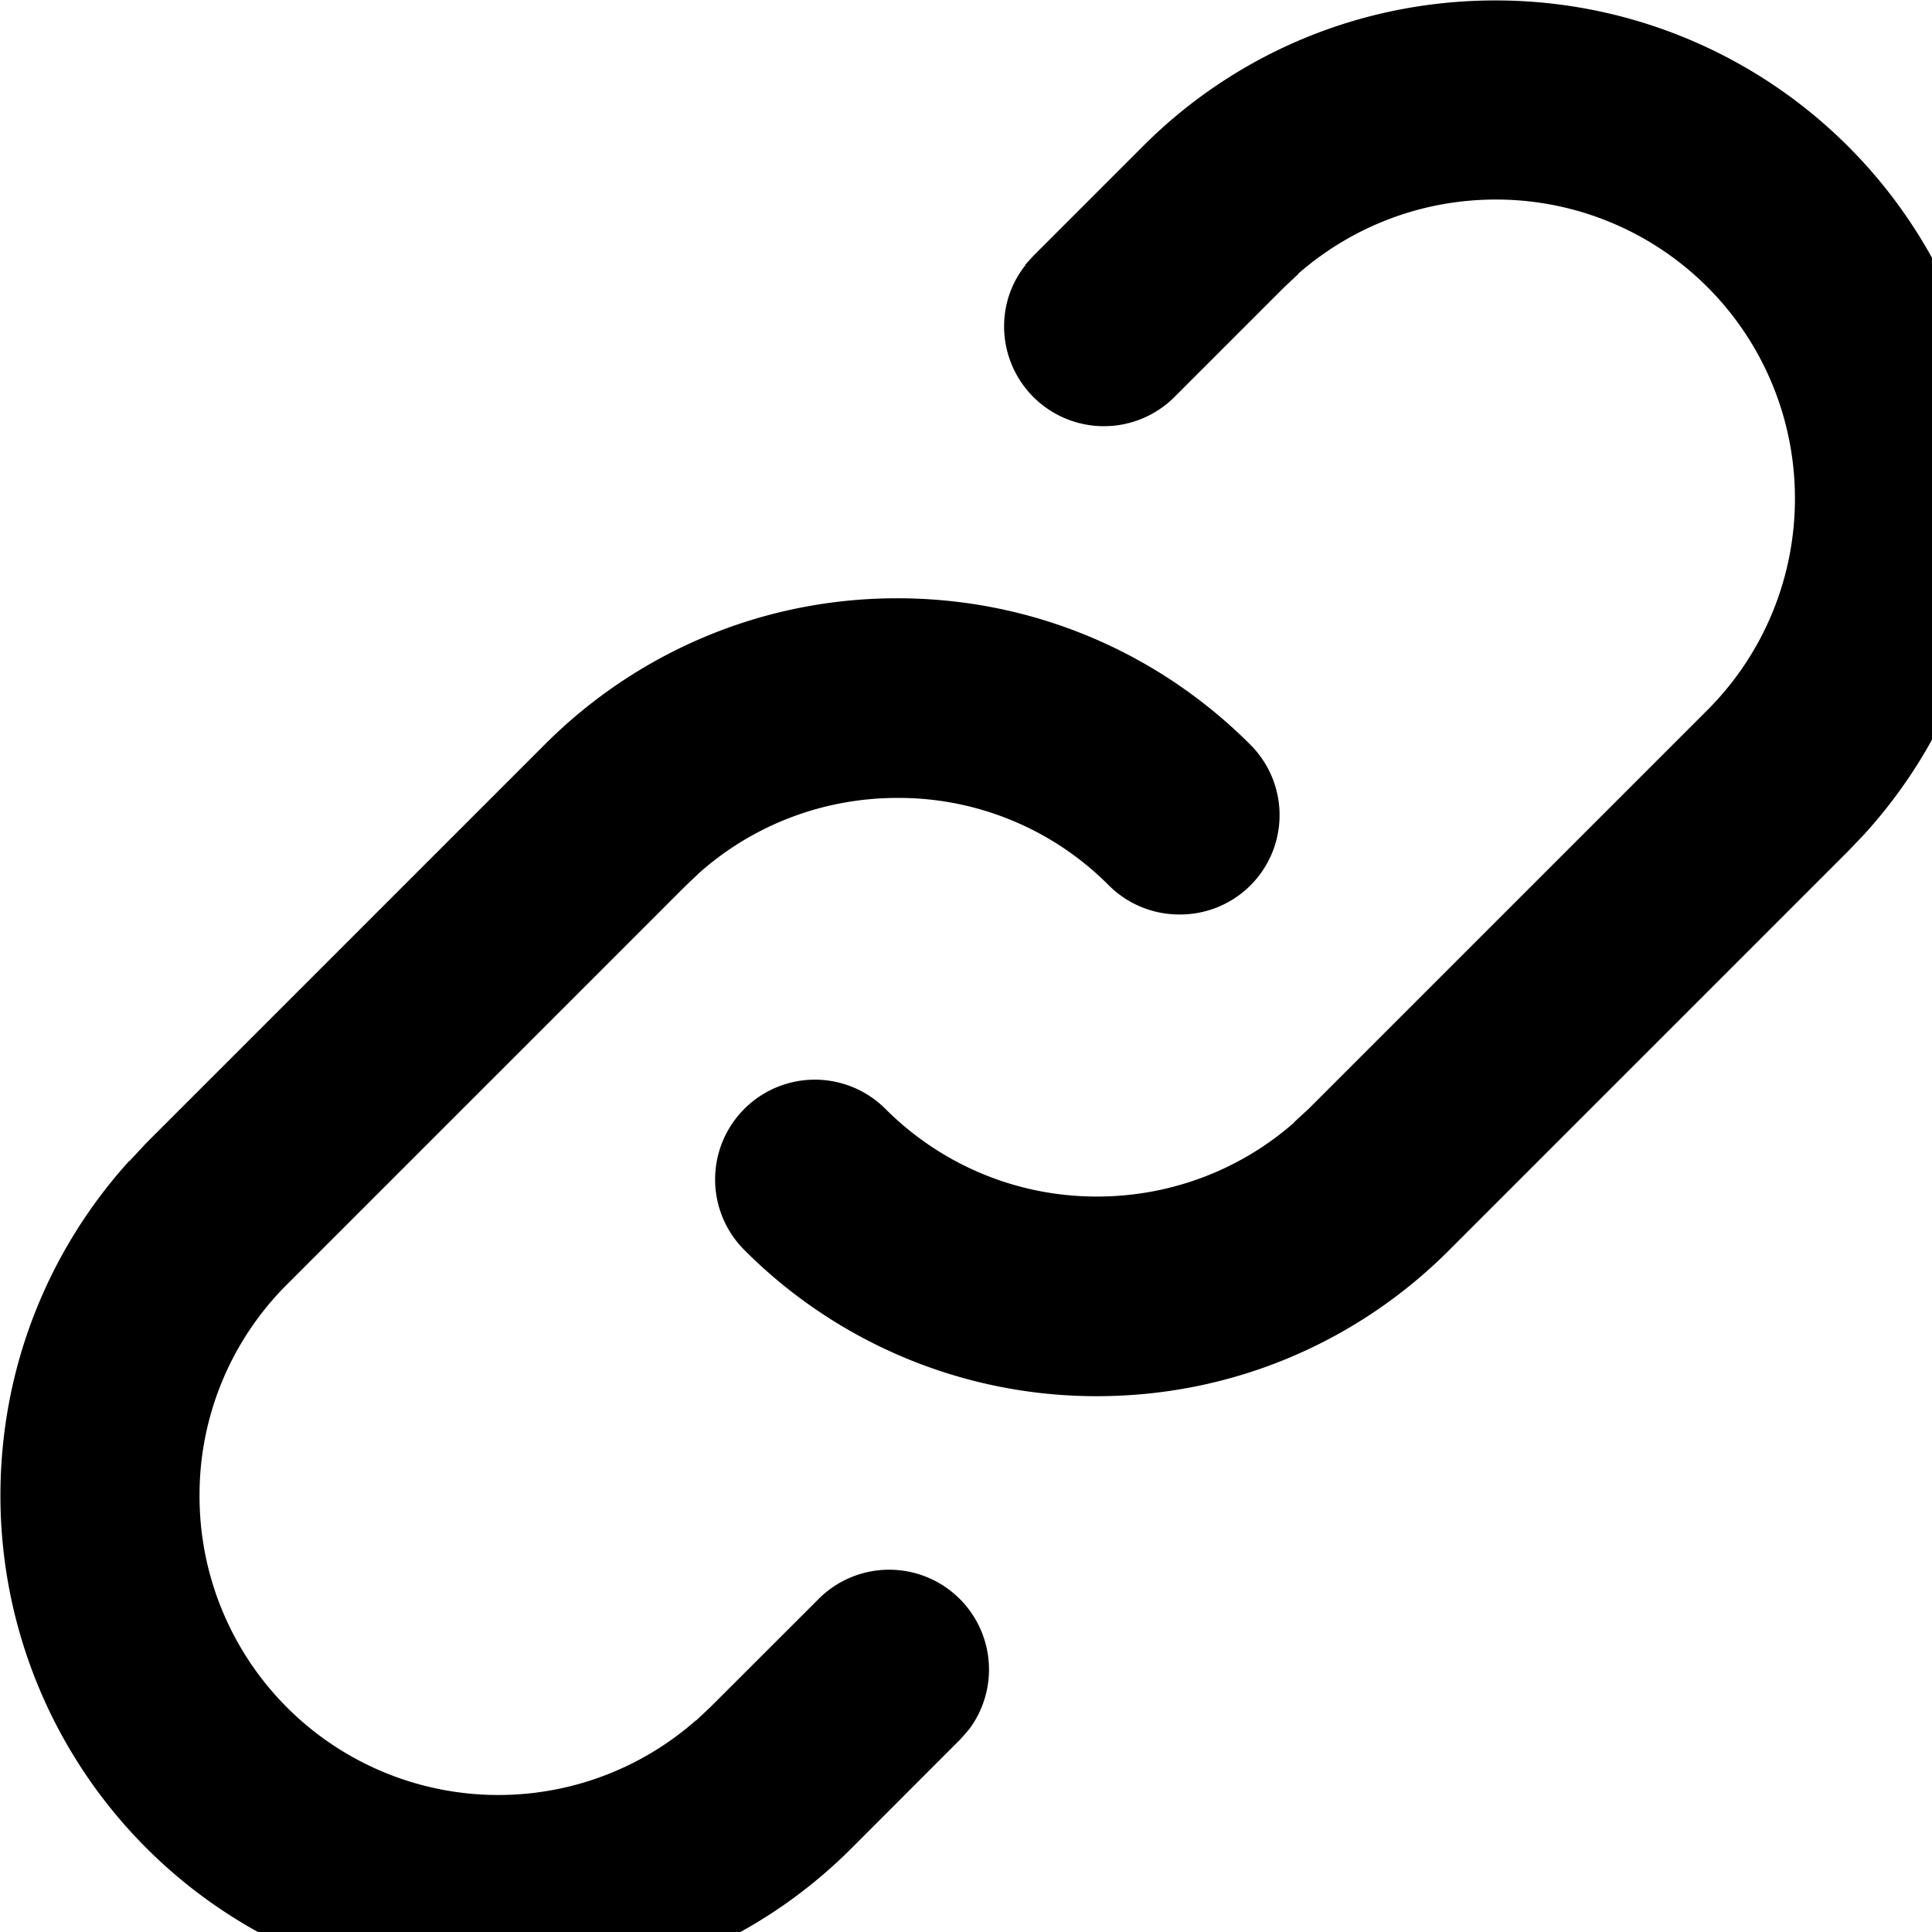 <svg xmlns="http://www.w3.org/2000/svg" width="18" height="18"><path d="M1.36 10.652l3.718-3.718c.84-.84 2-1.36 3.281-1.36 1.286 0 2.446.52 3.286 1.36a.926.926 0 0 1-.656 1.586.927.927 0 0 1-.657-.27 2.759 2.759 0 0 0-1.969-.816c-.707 0-1.351.261-1.84.691l-.132.125-3.715 3.715a2.768 2.768 0 0 0-.817 1.973 2.784 2.784 0 0 0 4.625 2.09v.003l.133-.125 1.024-1.023a.93.93 0 0 1 1.387 1.23l.003-.004-.078.09-1.023 1.024c-.84.84-2 1.355-3.282 1.355a4.643 4.643 0 0 1-4.644-4.644c0-1.2.453-2.293 1.2-3.118v.004zm8.269-8.27l1.023-1.023c.84-.84 2-1.355 3.282-1.355a4.643 4.643 0 0 1 3.441 7.762l.004-.004-.16.168-3.715 3.715c-.84.843-2 1.363-3.285 1.363a4.63 4.63 0 0 1-3.285-1.363.929.929 0 0 1 1.316-1.313c.504.504 1.2.816 1.969.816.707 0 1.351-.261 1.84-.691h-.004l.136-.125 3.715-3.715a2.784 2.784 0 0 0 .817-1.972 2.784 2.784 0 0 0-2.785-2.786c-.708 0-1.352.262-1.844.692h.004l-.133.125-1.02 1.02a.93.93 0 0 1-1.59-.656c0-.216.075-.415.2-.571H9.55zm0 0" fill="rgb(0%,0%,0%)"/></svg>